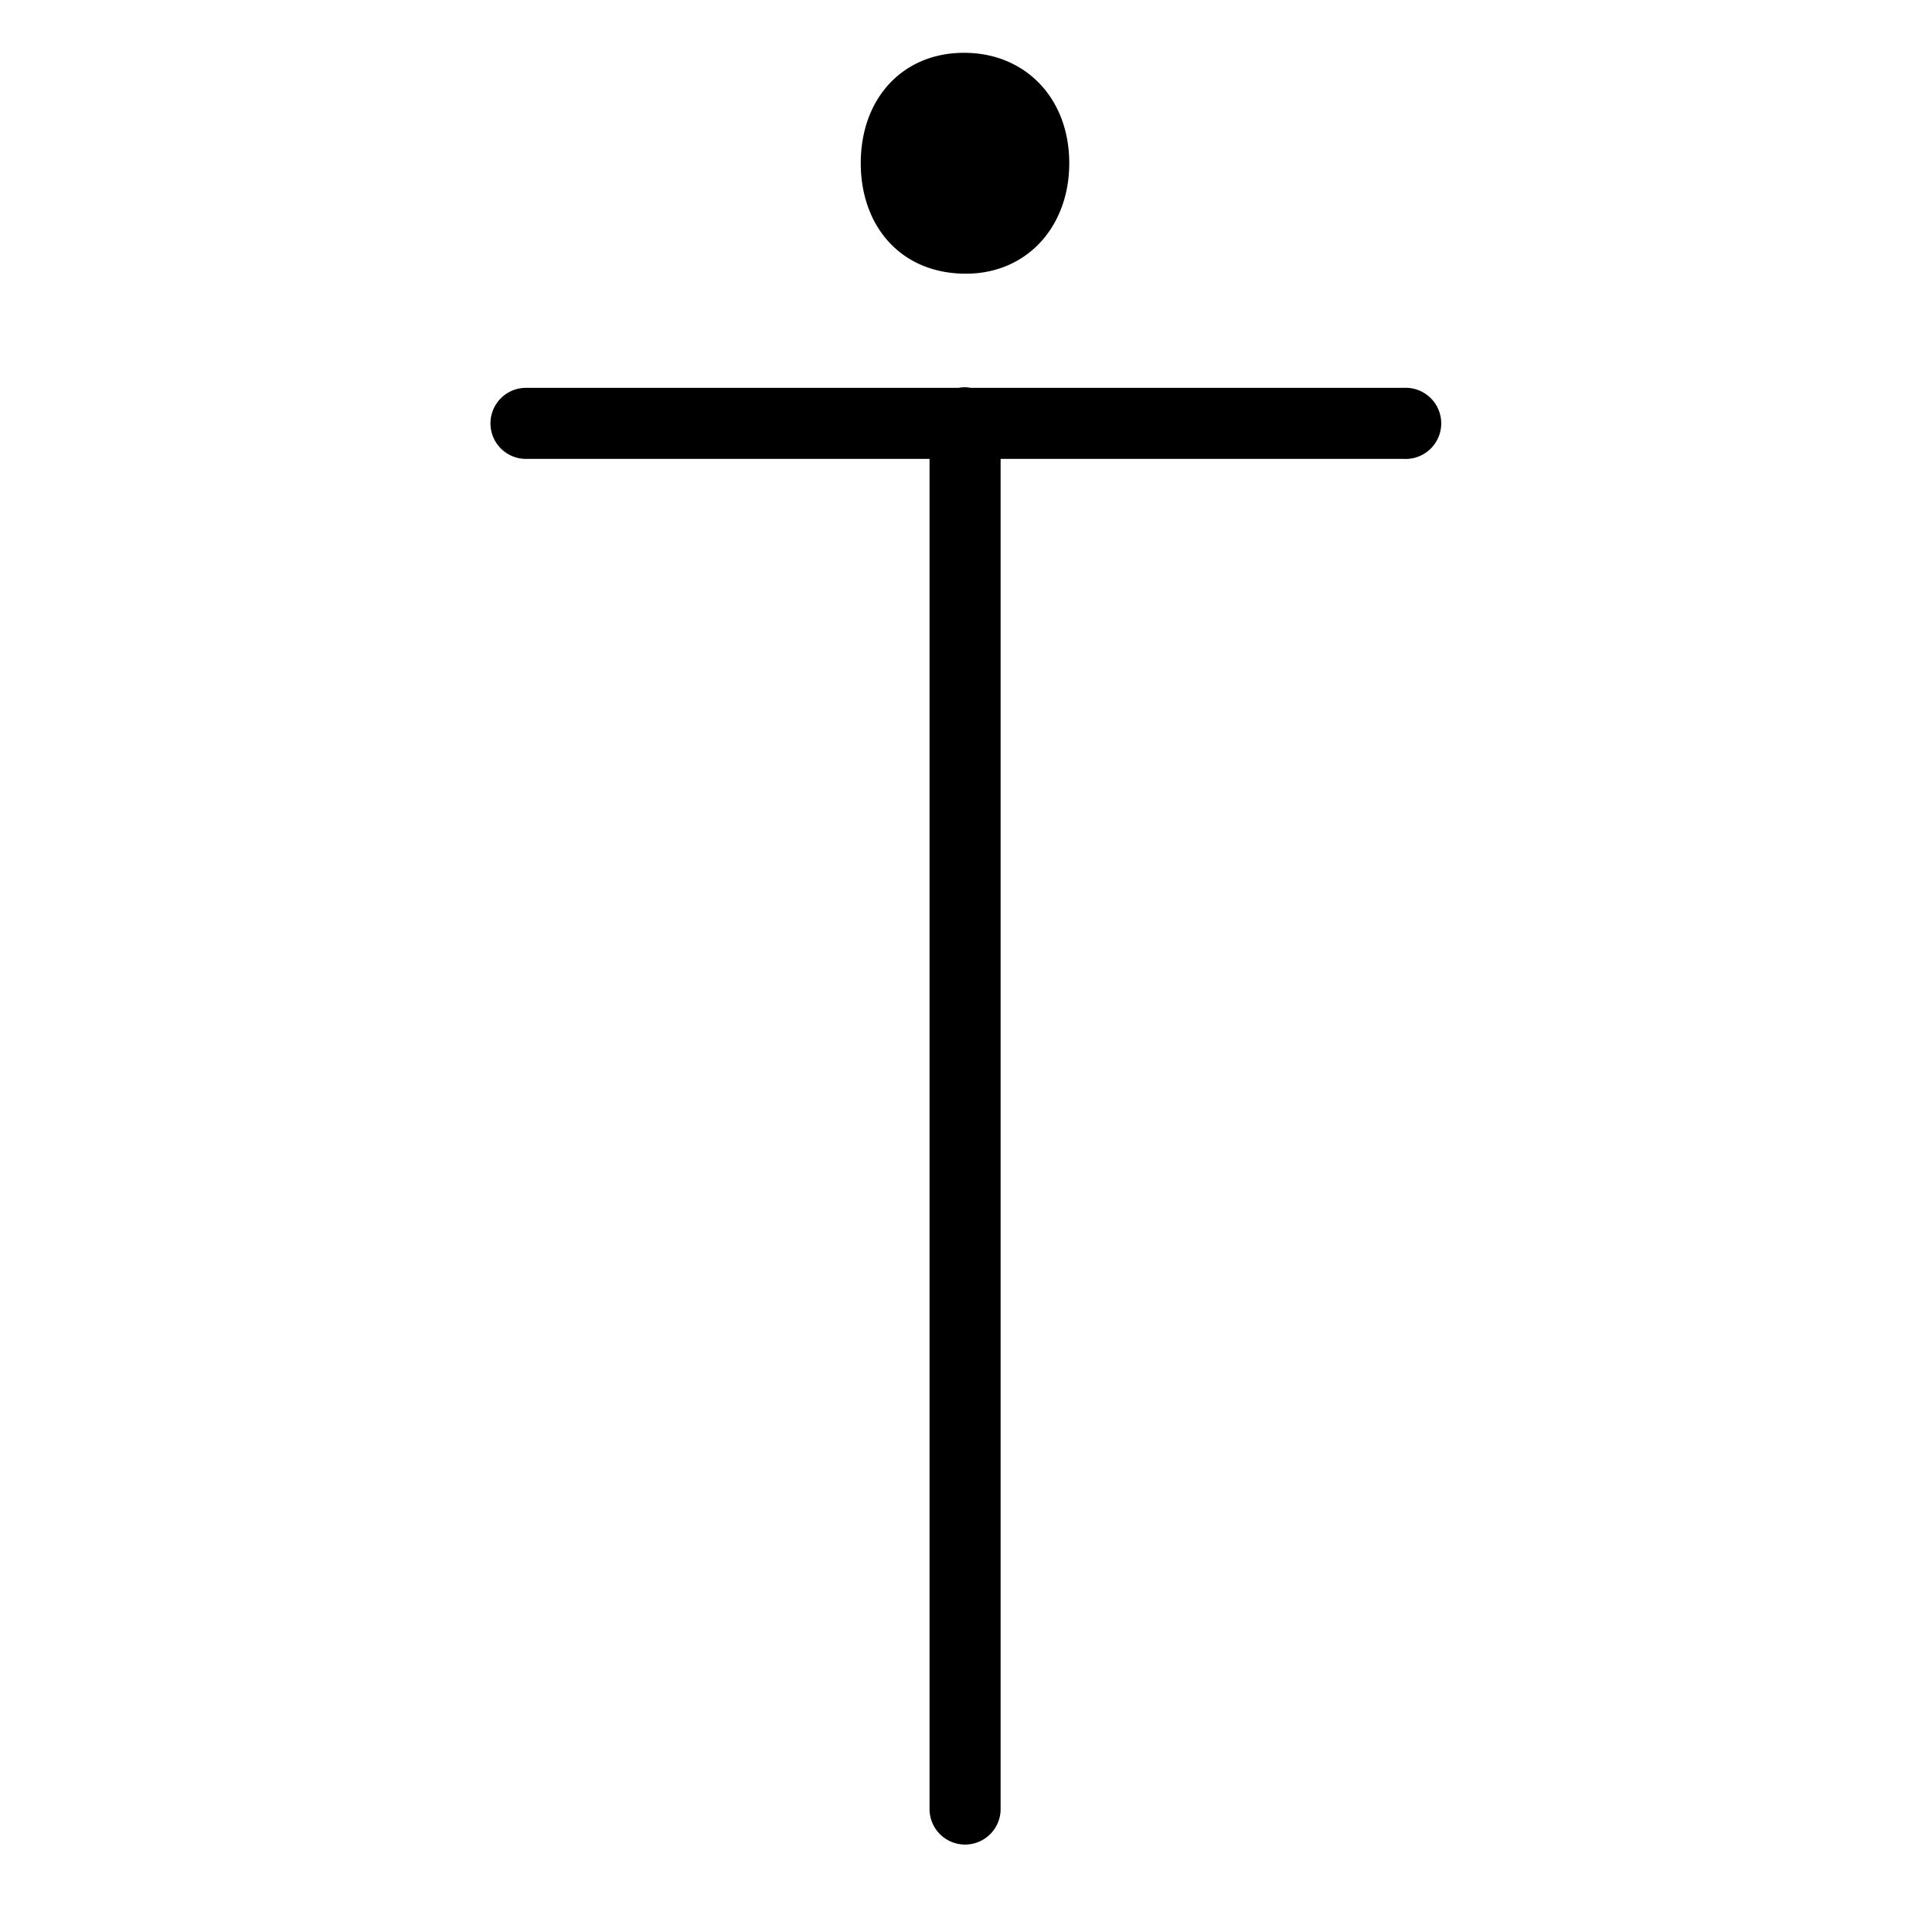 <svg height="65cm" viewBox="0 0 650 650" width="65cm" xmlns="http://www.w3.org/2000/svg">
  <path d="m324.997 620.58a11.954 11.954 0 0 0 11.648-11.954v-454.234h135.66a11.969 11.969 0 0 0 1.221-23.907 11.934 11.934 0 0 0 -1.221 0h-145.68a11.934 11.934 0 0 0 -1.732-.197 11.934 11.934 0 0 1 -.051 0 11.934 11.934 0 0 0 -2.343.197h-145.426a11.954 11.954 0 1 0 0 23.907h135.66v454.234a11.954 11.954 0 0 0 12.259 11.954zm-.051-528.5c20.668 0 34.793-15.943 34.793-37.184 0-21.813-14.735-37.132-35.403-37.132-20.62 0-34.742 15.319-34.742 37.132 0 21.241 13.539 37.184 35.352 37.184z" stroke-width="26.043" />
</svg>
